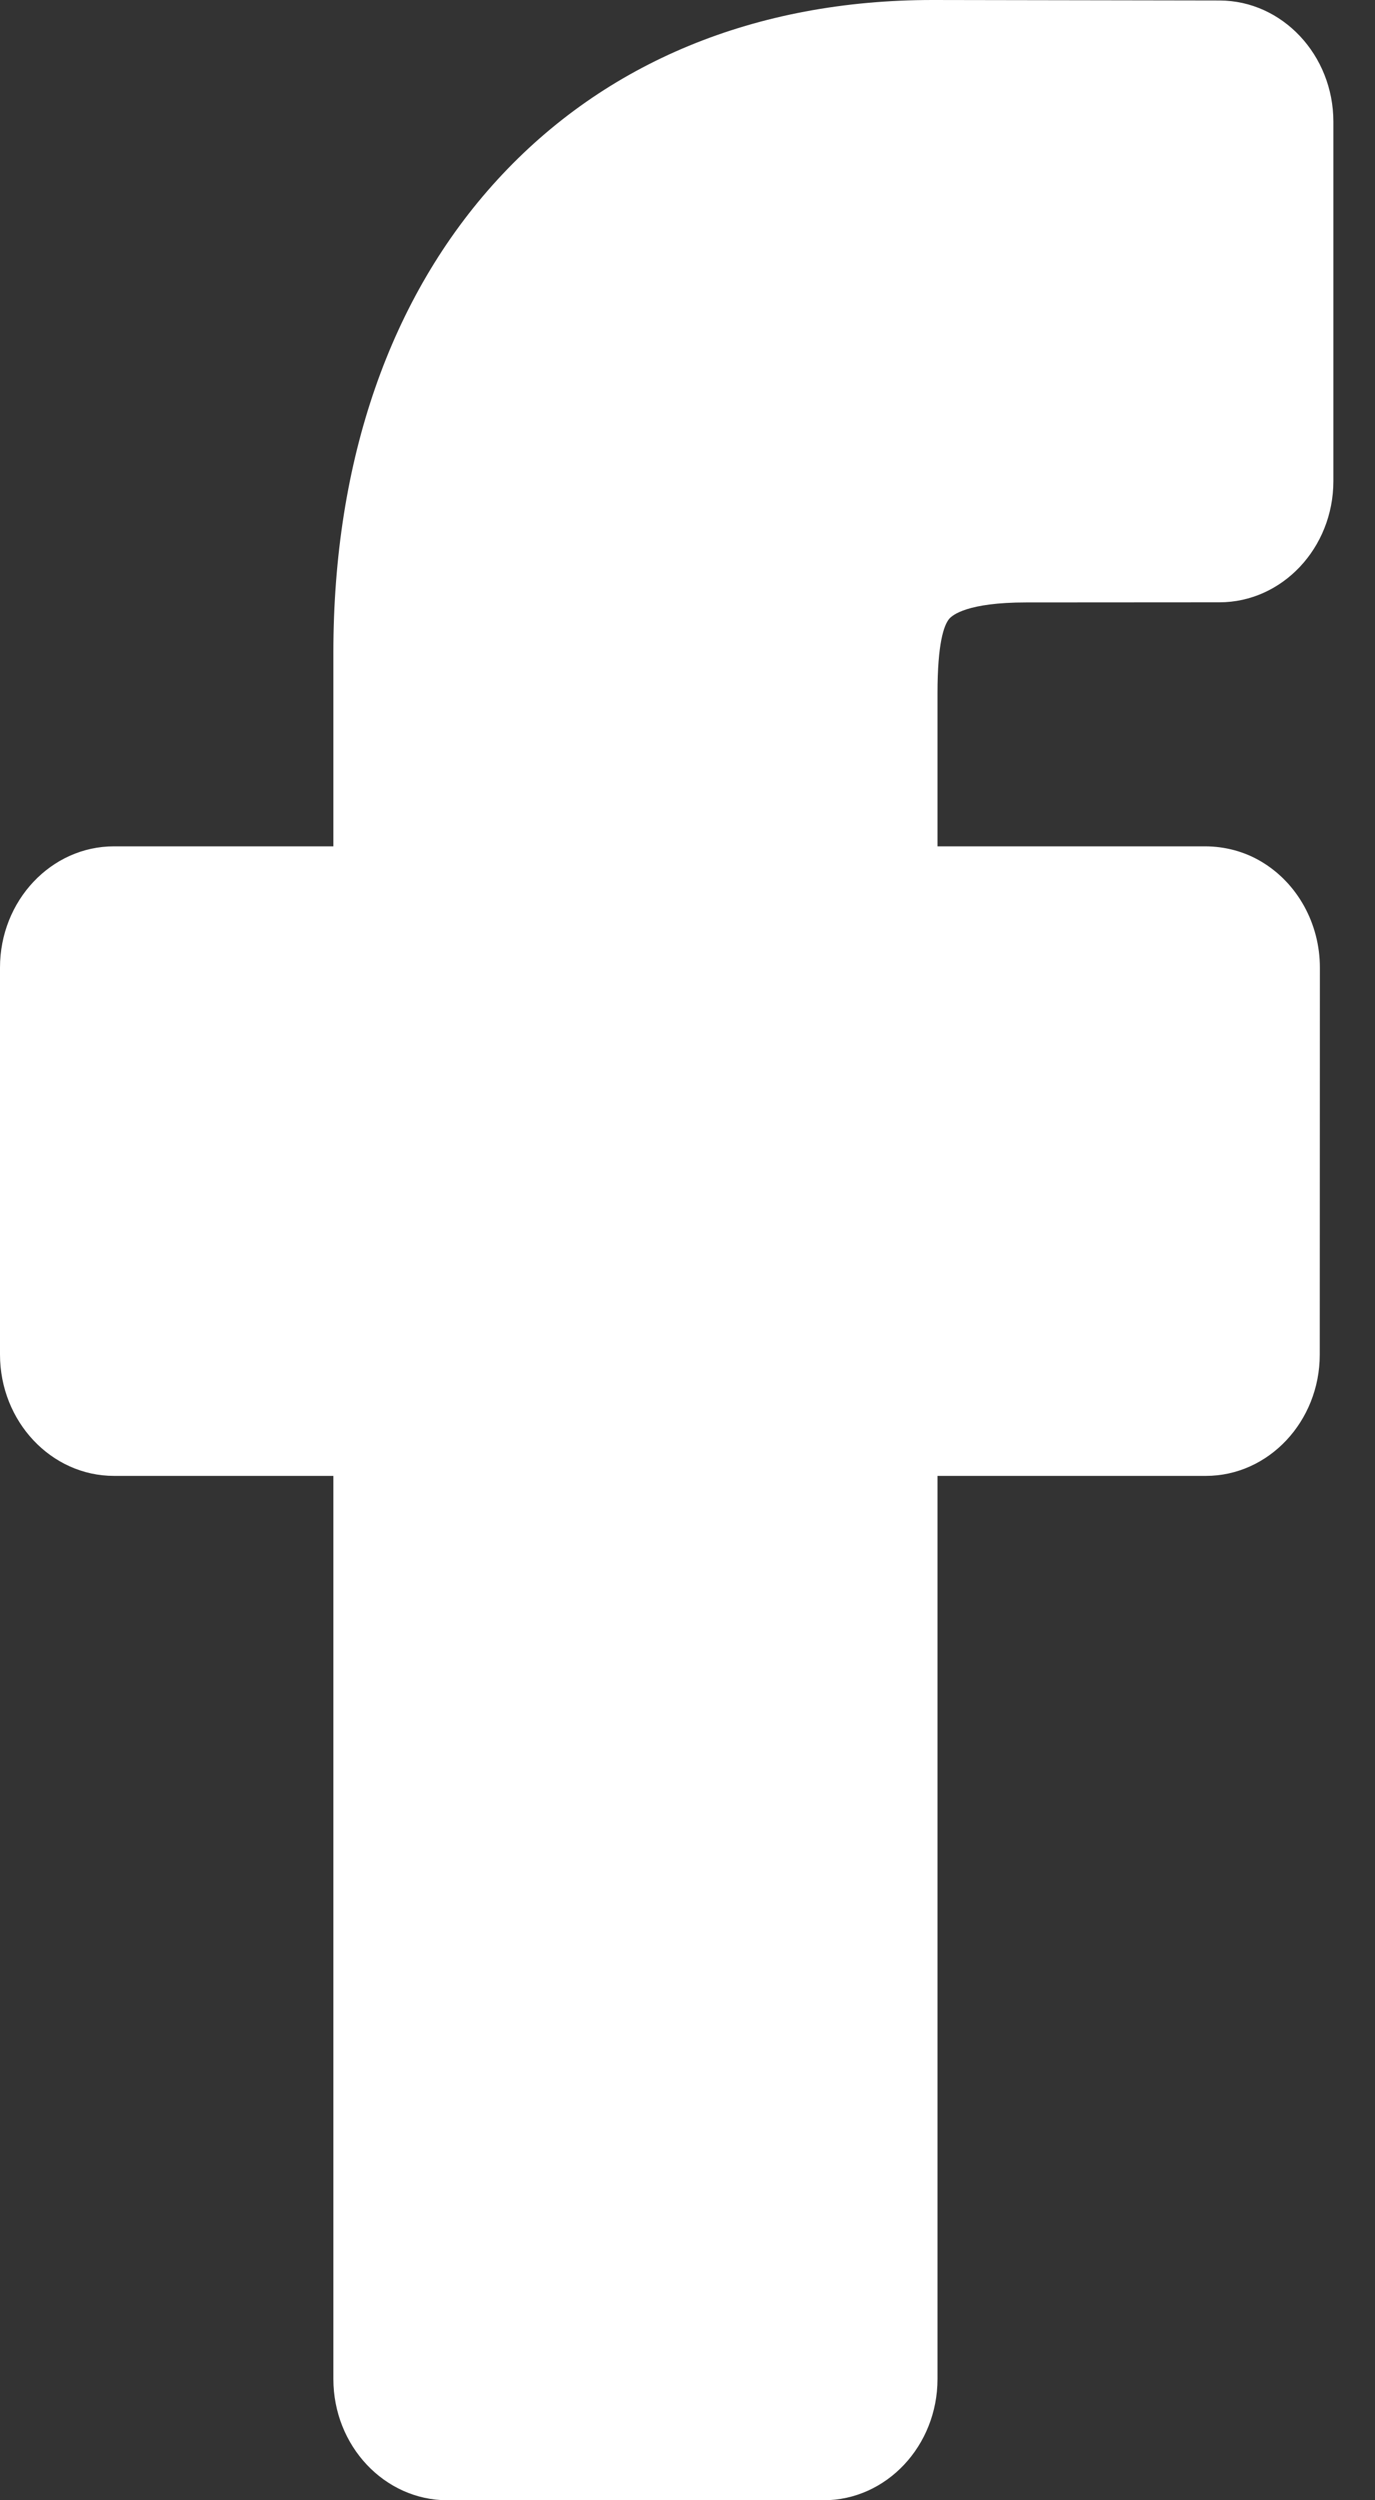 <svg width="11" height="20" viewBox="0 0 11 20" fill="none" xmlns="http://www.w3.org/2000/svg">
<rect x="0" y="0" width="11" height="20" fill="#333333" stroke="none"/>
<path d="M7.593 4.951C7.619 4.92 7.739 4.819 8.21 4.819L9.755 4.818C10.258 4.818 10.667 4.383 10.667 3.848V0.974C10.667 0.44 10.258 0.005 9.757 0.004L7.461 0C6.045 0 4.841 0.497 3.979 1.438C3.121 2.375 2.667 3.683 2.667 5.22V6.77H0.912C0.409 6.77 0 7.205 0 7.74V10.835C0 11.37 0.409 11.806 0.912 11.806H2.667V19.03C2.667 19.565 3.076 20 3.579 20H6.589C7.091 20 7.5 19.565 7.5 19.03V11.806H9.647C10.149 11.806 10.558 11.37 10.558 10.836L10.559 7.74C10.559 7.389 10.38 7.064 10.09 6.892C9.956 6.812 9.8 6.77 9.639 6.77H7.5V5.545C7.5 5.146 7.551 5.002 7.593 4.951Z" fill="white"/>
</svg>
